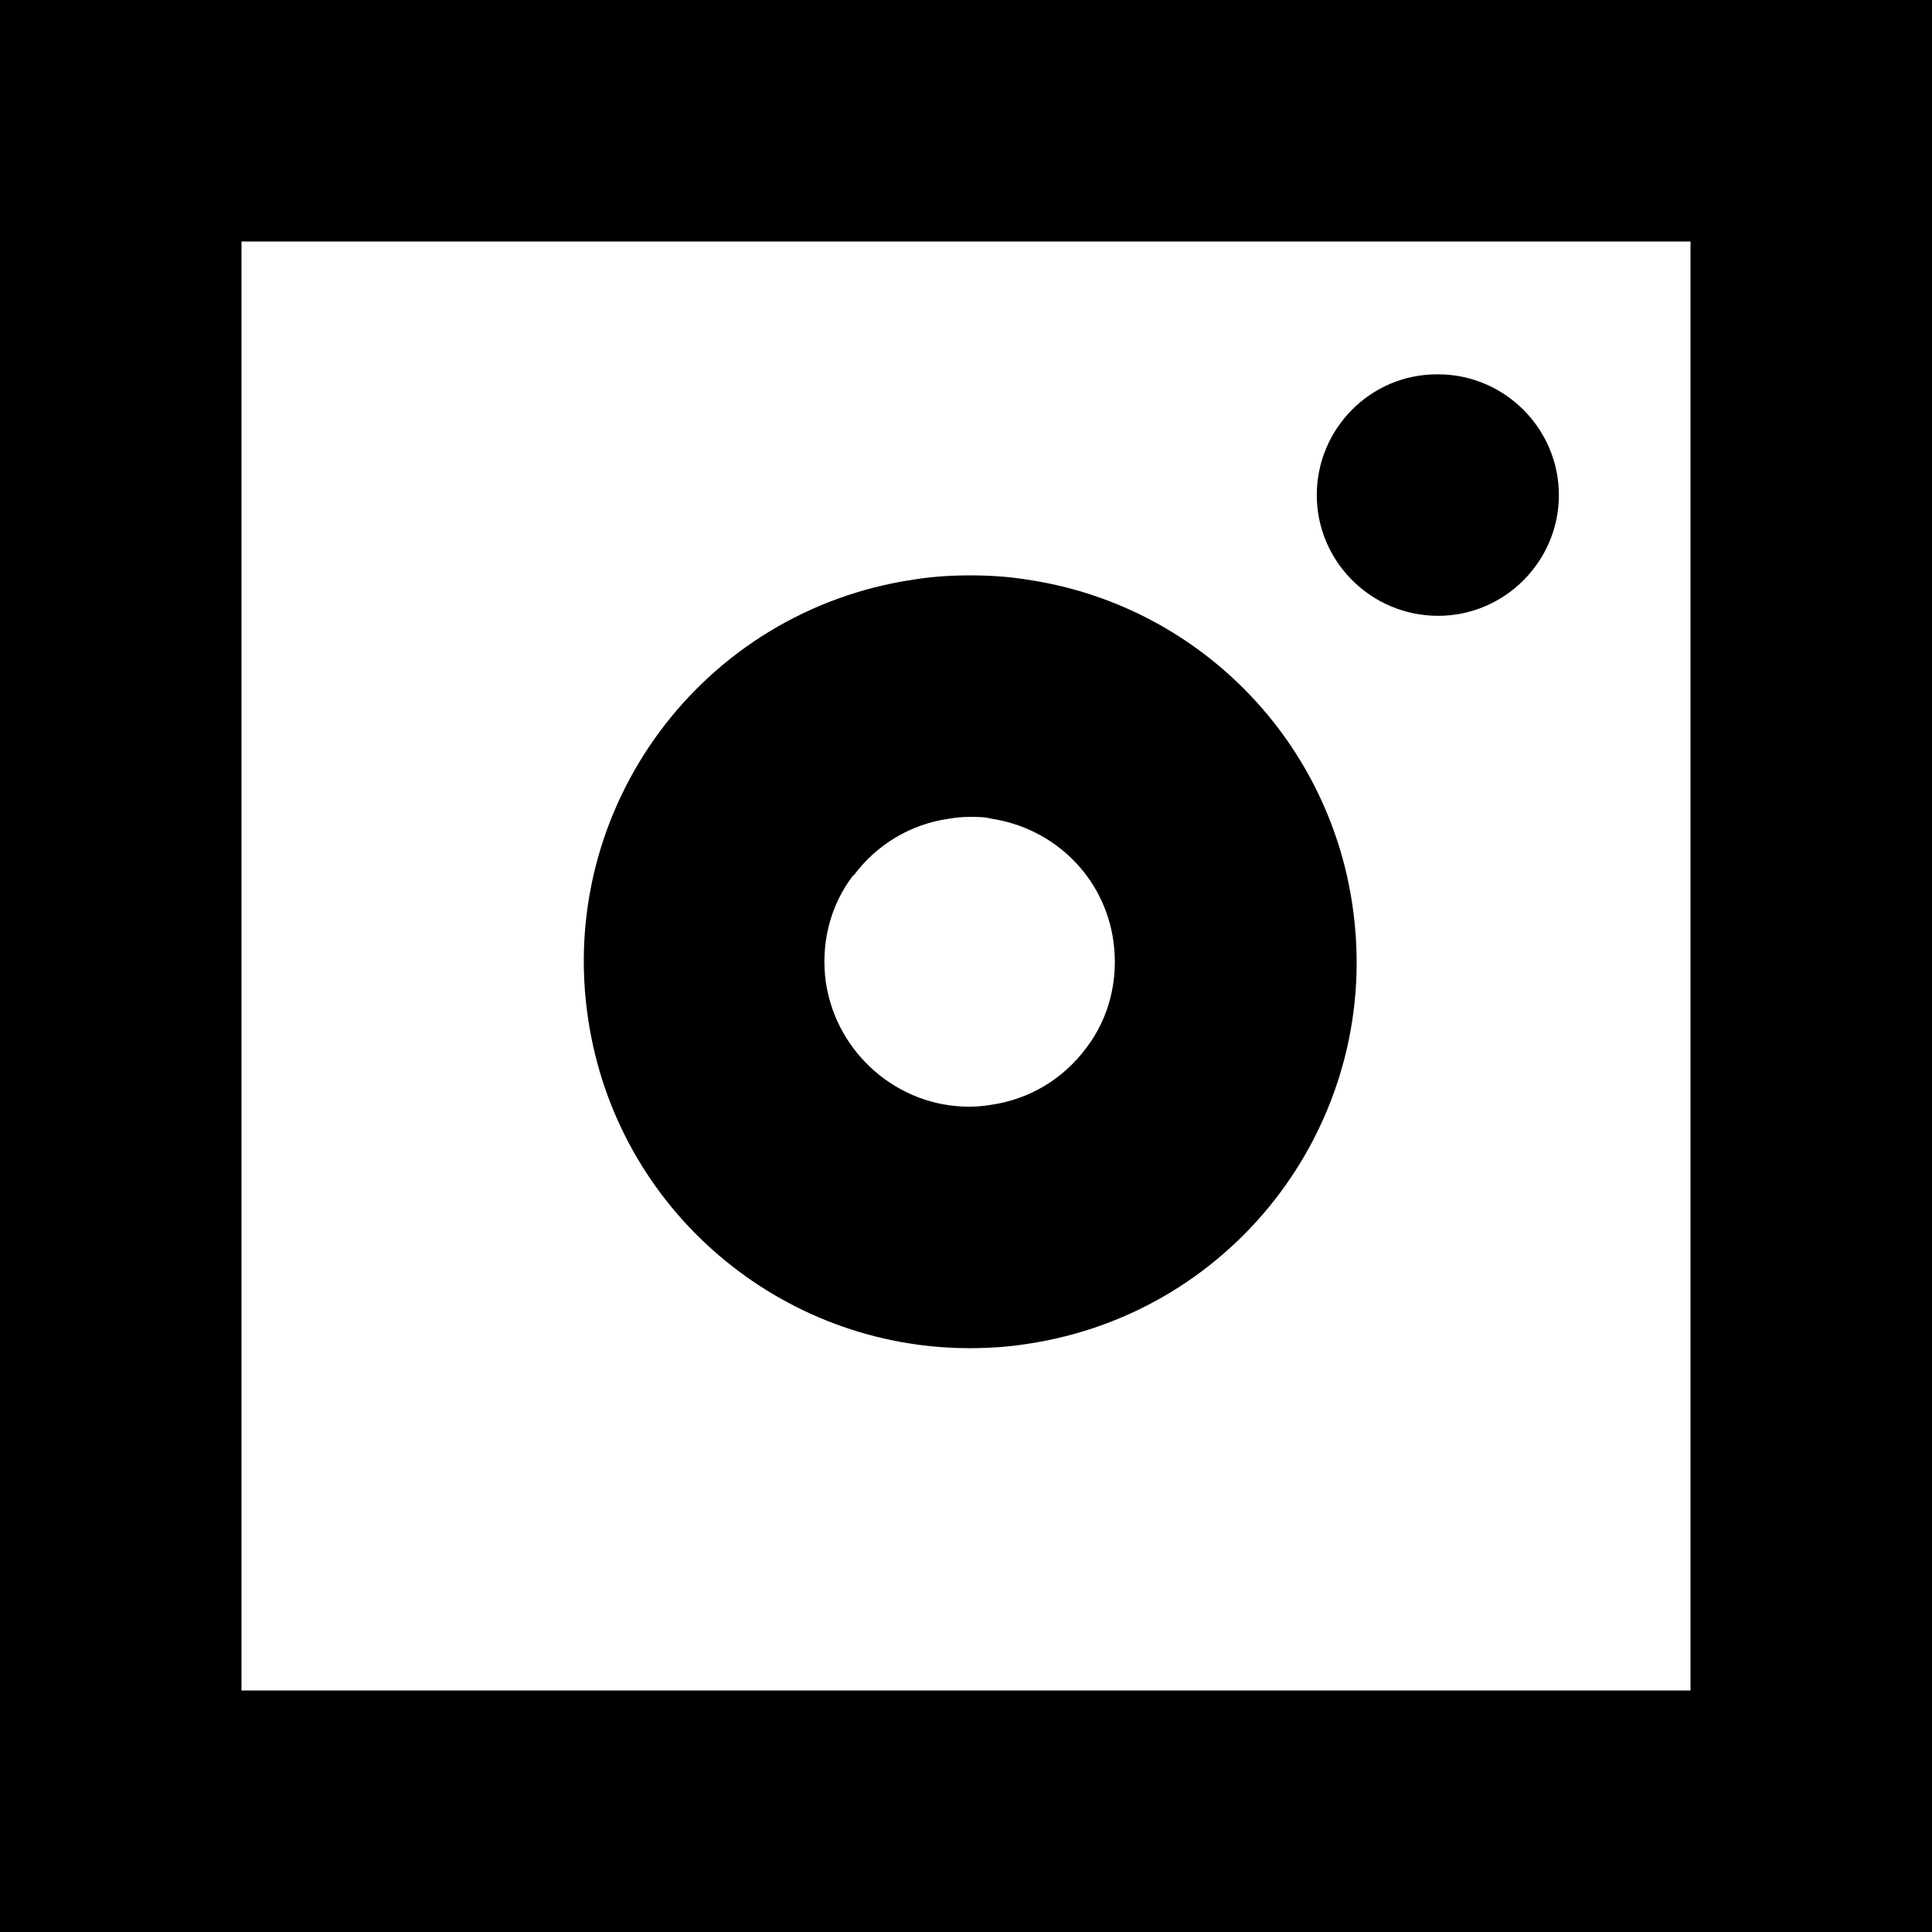 <?xml version="1.0" encoding="UTF-8"?>
<svg xmlns="http://www.w3.org/2000/svg" viewBox="0 0 32 32">
  <path d="m0,0v32h32V0H0Zm28,28H4V4h24v24Z"/>
  <path d="m16.06,22.33c.31,0,.63-.02.95-.07,3.5-.52,5.91-3.77,5.39-7.27-.41-2.79-2.6-4.98-5.39-5.39-.31-.05-.62-.07-.94-.07s-.63.02-.94.07c-3.5.52-5.91,3.77-5.39,7.27.47,3.18,3.2,5.46,6.32,5.46Zm-1.92-7.83c.38-.51.94-.85,1.58-.94.12-.02.23-.03.35-.03s.24,0,.35.03c1.05.16,1.87.97,2.02,2.02.09.63-.06,1.27-.45,1.78-.38.51-.94.85-1.58.94-.12.02-.24.03-.36.03-1.18,0-2.19-.88-2.37-2.05-.09-.63.06-1.27.45-1.78Z"/>
  <path d="m23.82,10.2c1.1,0,2-.9,2-2s-.9-2-2-2h-.02c-1.1,0-1.99.9-1.99,2s.9,2,2.01,2Z"/>
</svg>